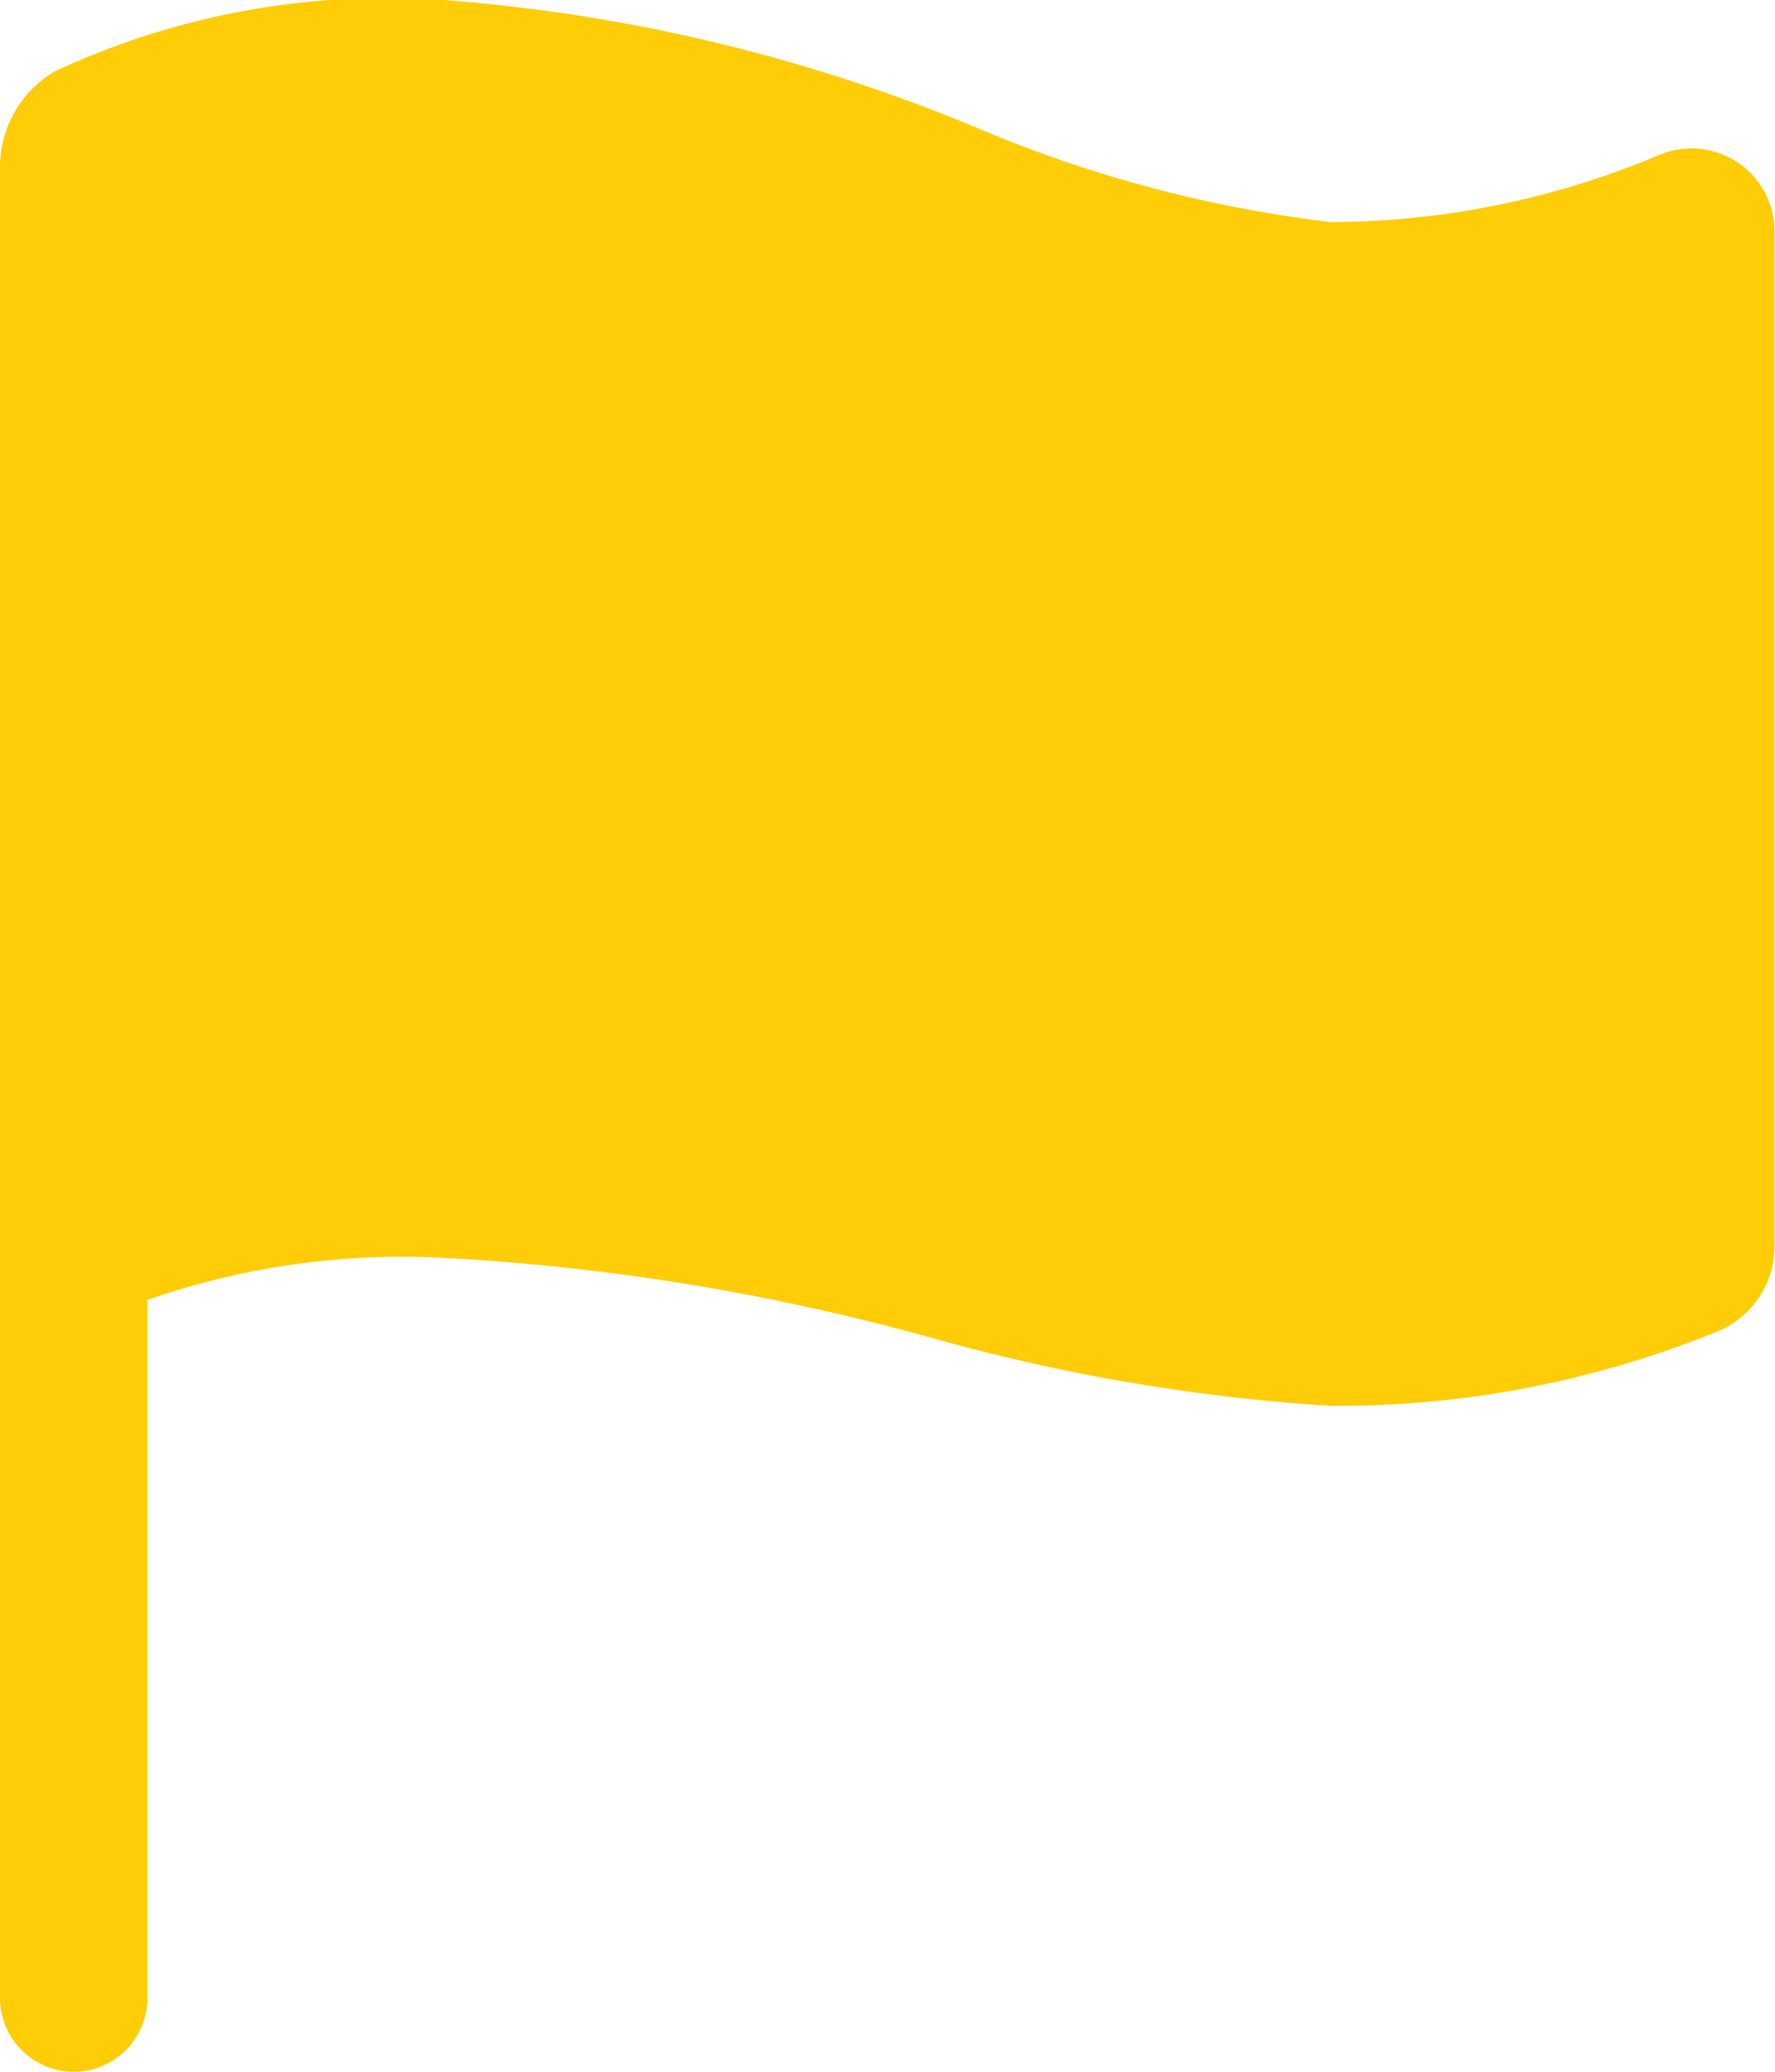 <svg xmlns="http://www.w3.org/2000/svg" width="13.714" height="16" viewBox="0 0 13.714 16"><path d="M64.571,48A.571.571,0,0,1,64,47.429V33.29a.857.857,0,0,1,.425-.74,6.071,6.071,0,0,1,3-.55,13.287,13.287,0,0,1,4.127.989,10,10,0,0,0,2.73.726,6.566,6.566,0,0,0,2.536-.518.643.643,0,0,1,.893.592v7.834a.714.714,0,0,1-.429.654,7.782,7.782,0,0,1-3,.58,14.839,14.839,0,0,1-3.085-.525,17.478,17.478,0,0,0-3.772-.618,5.983,5.983,0,0,0-2.286.325v5.389A.571.571,0,0,1,64.571,48Z" transform="translate(-64 -32)" fill="#fecd07"/></svg>